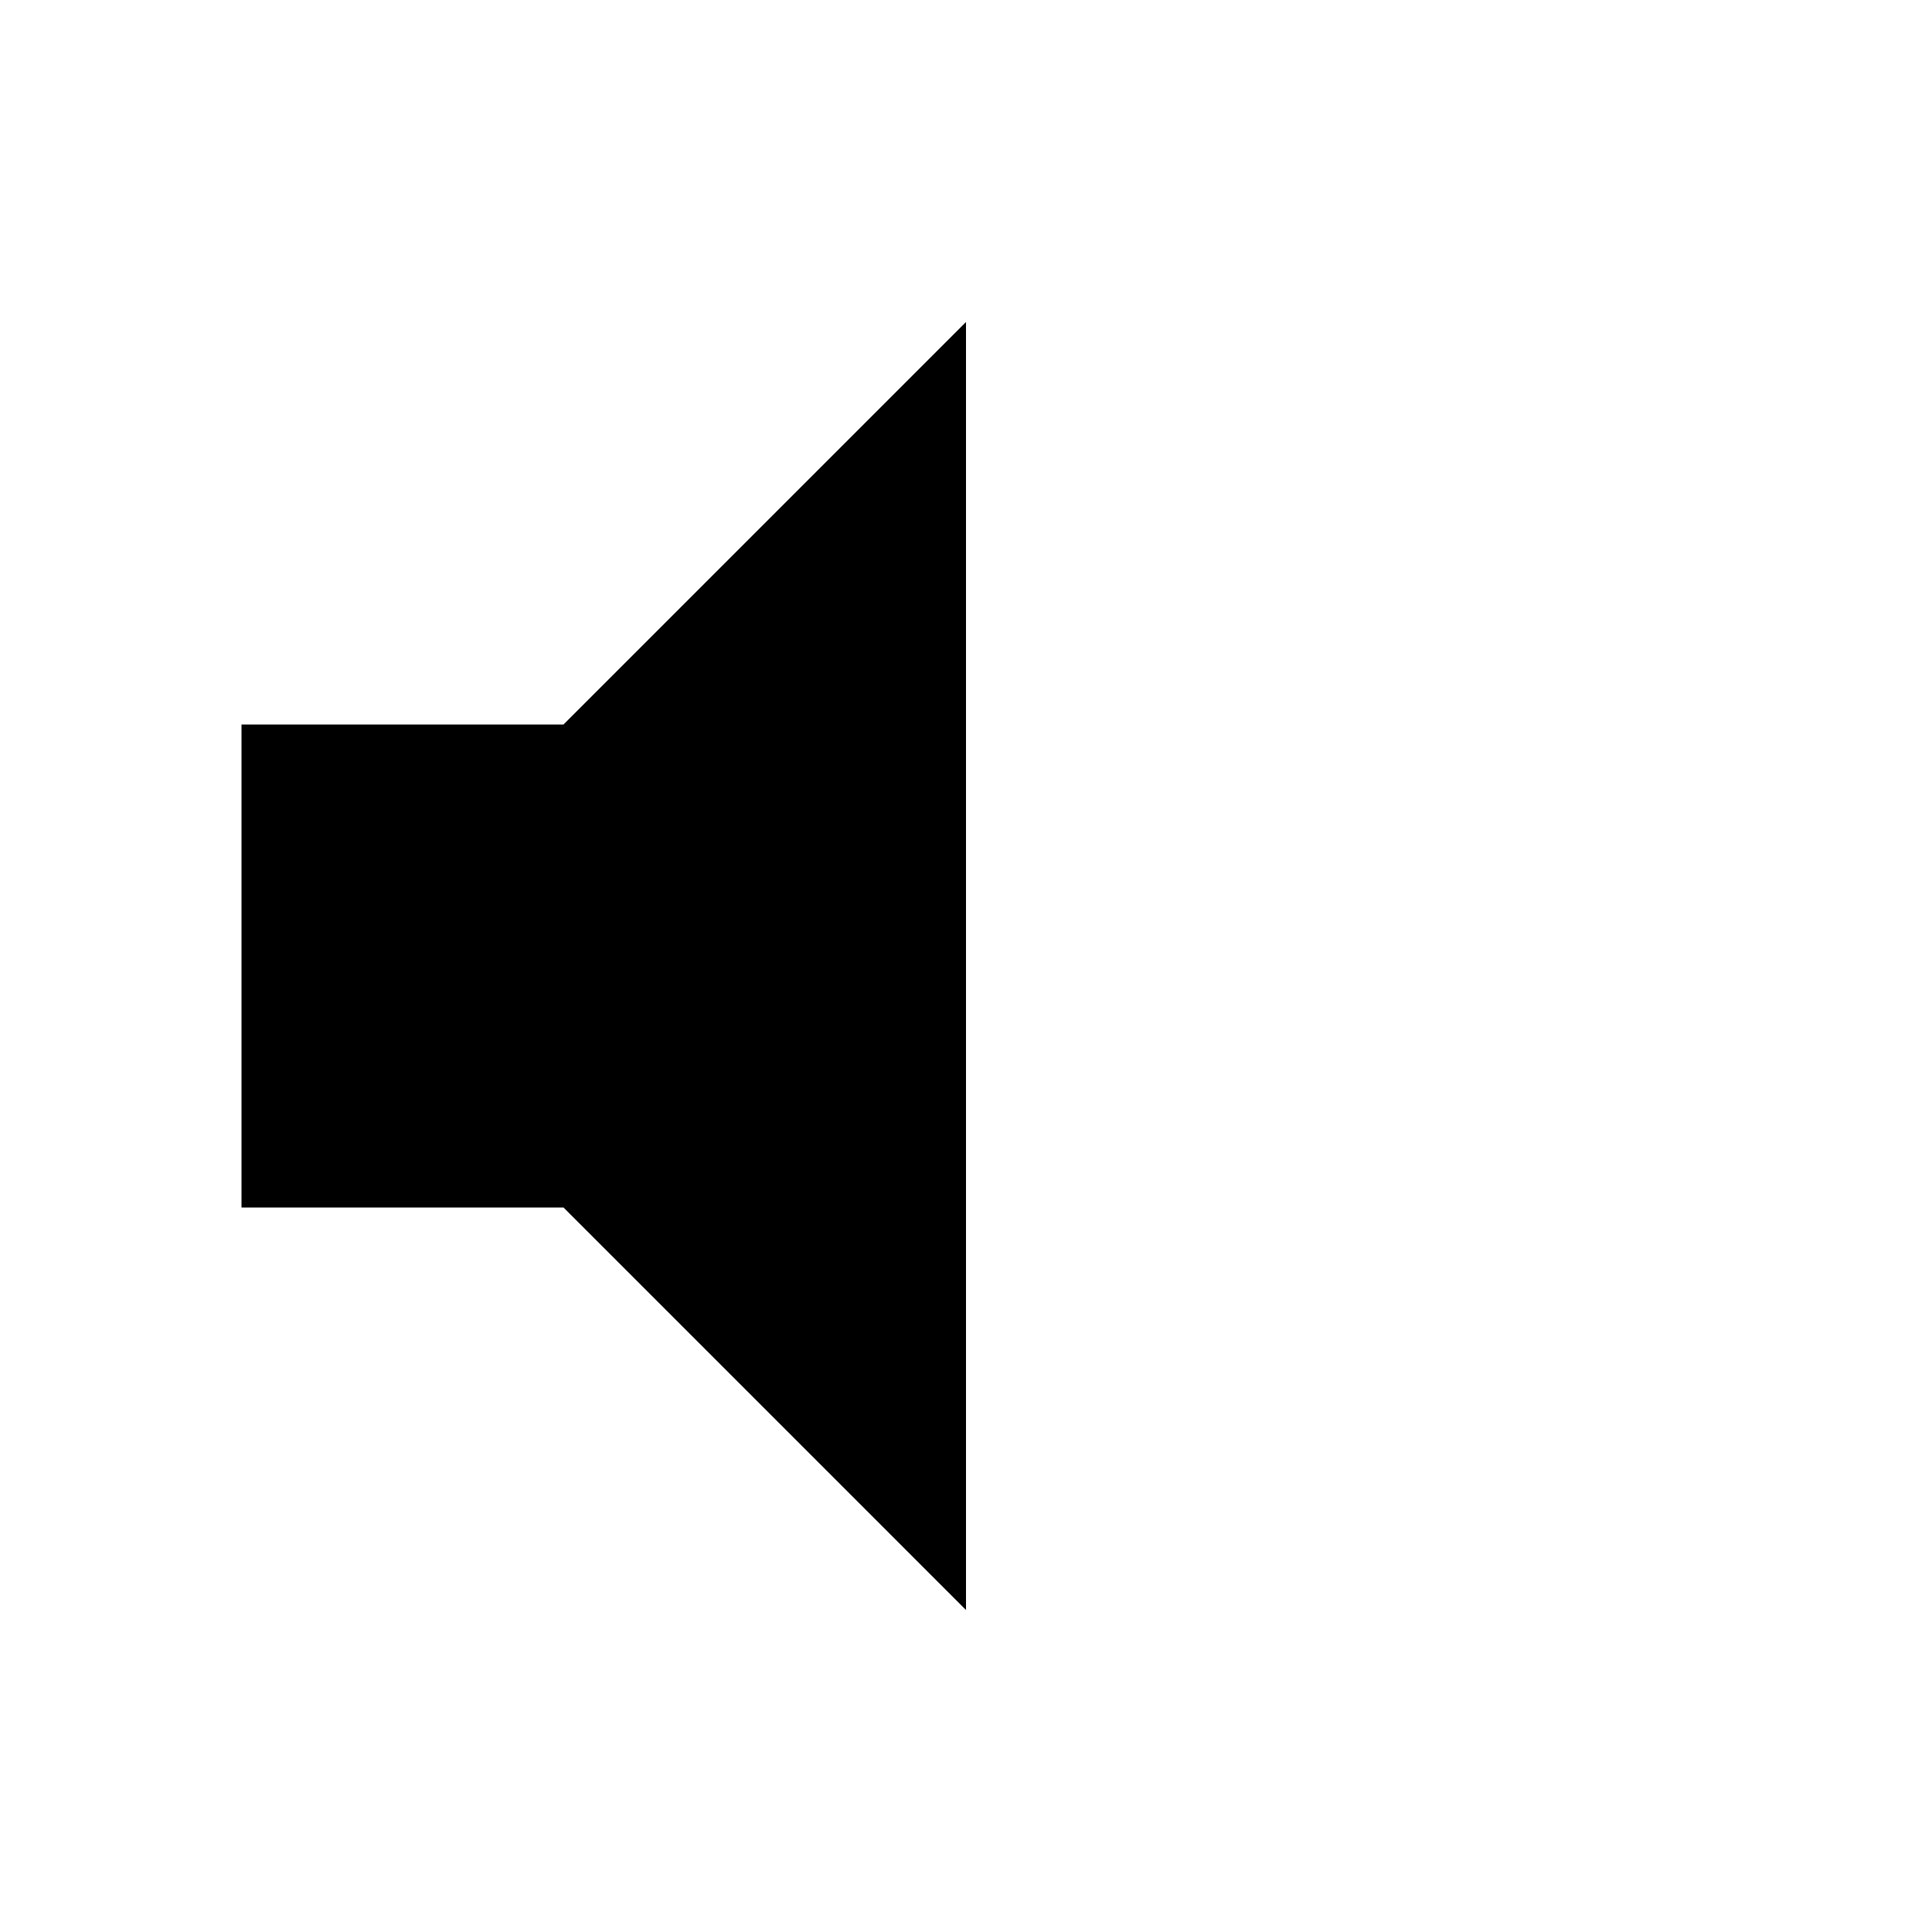 <?xml version="1.0" encoding="UTF-8" standalone="no"?>
<svg
   height="100"
   viewBox="0 -960 960 960"
   width="100"
   version="1.1"
   id="svg1"
   xmlns="http://www.w3.org/2000/svg"
   xmlns:svg="http://www.w3.org/2000/svg">
  <defs
     id="defs1" />
  <path
     d="M 326,-480 Z"
     id="path5" />
  <path
     d="M 420,-648 307,-540 H 180 v 120 h 127 l 113,109 z"
     id="path4" />
  <path
     d="m 120,-360 v -240 h 160 l 200,-200 v 640 L 280,-360 Z"
     id="path2" />
</svg>
